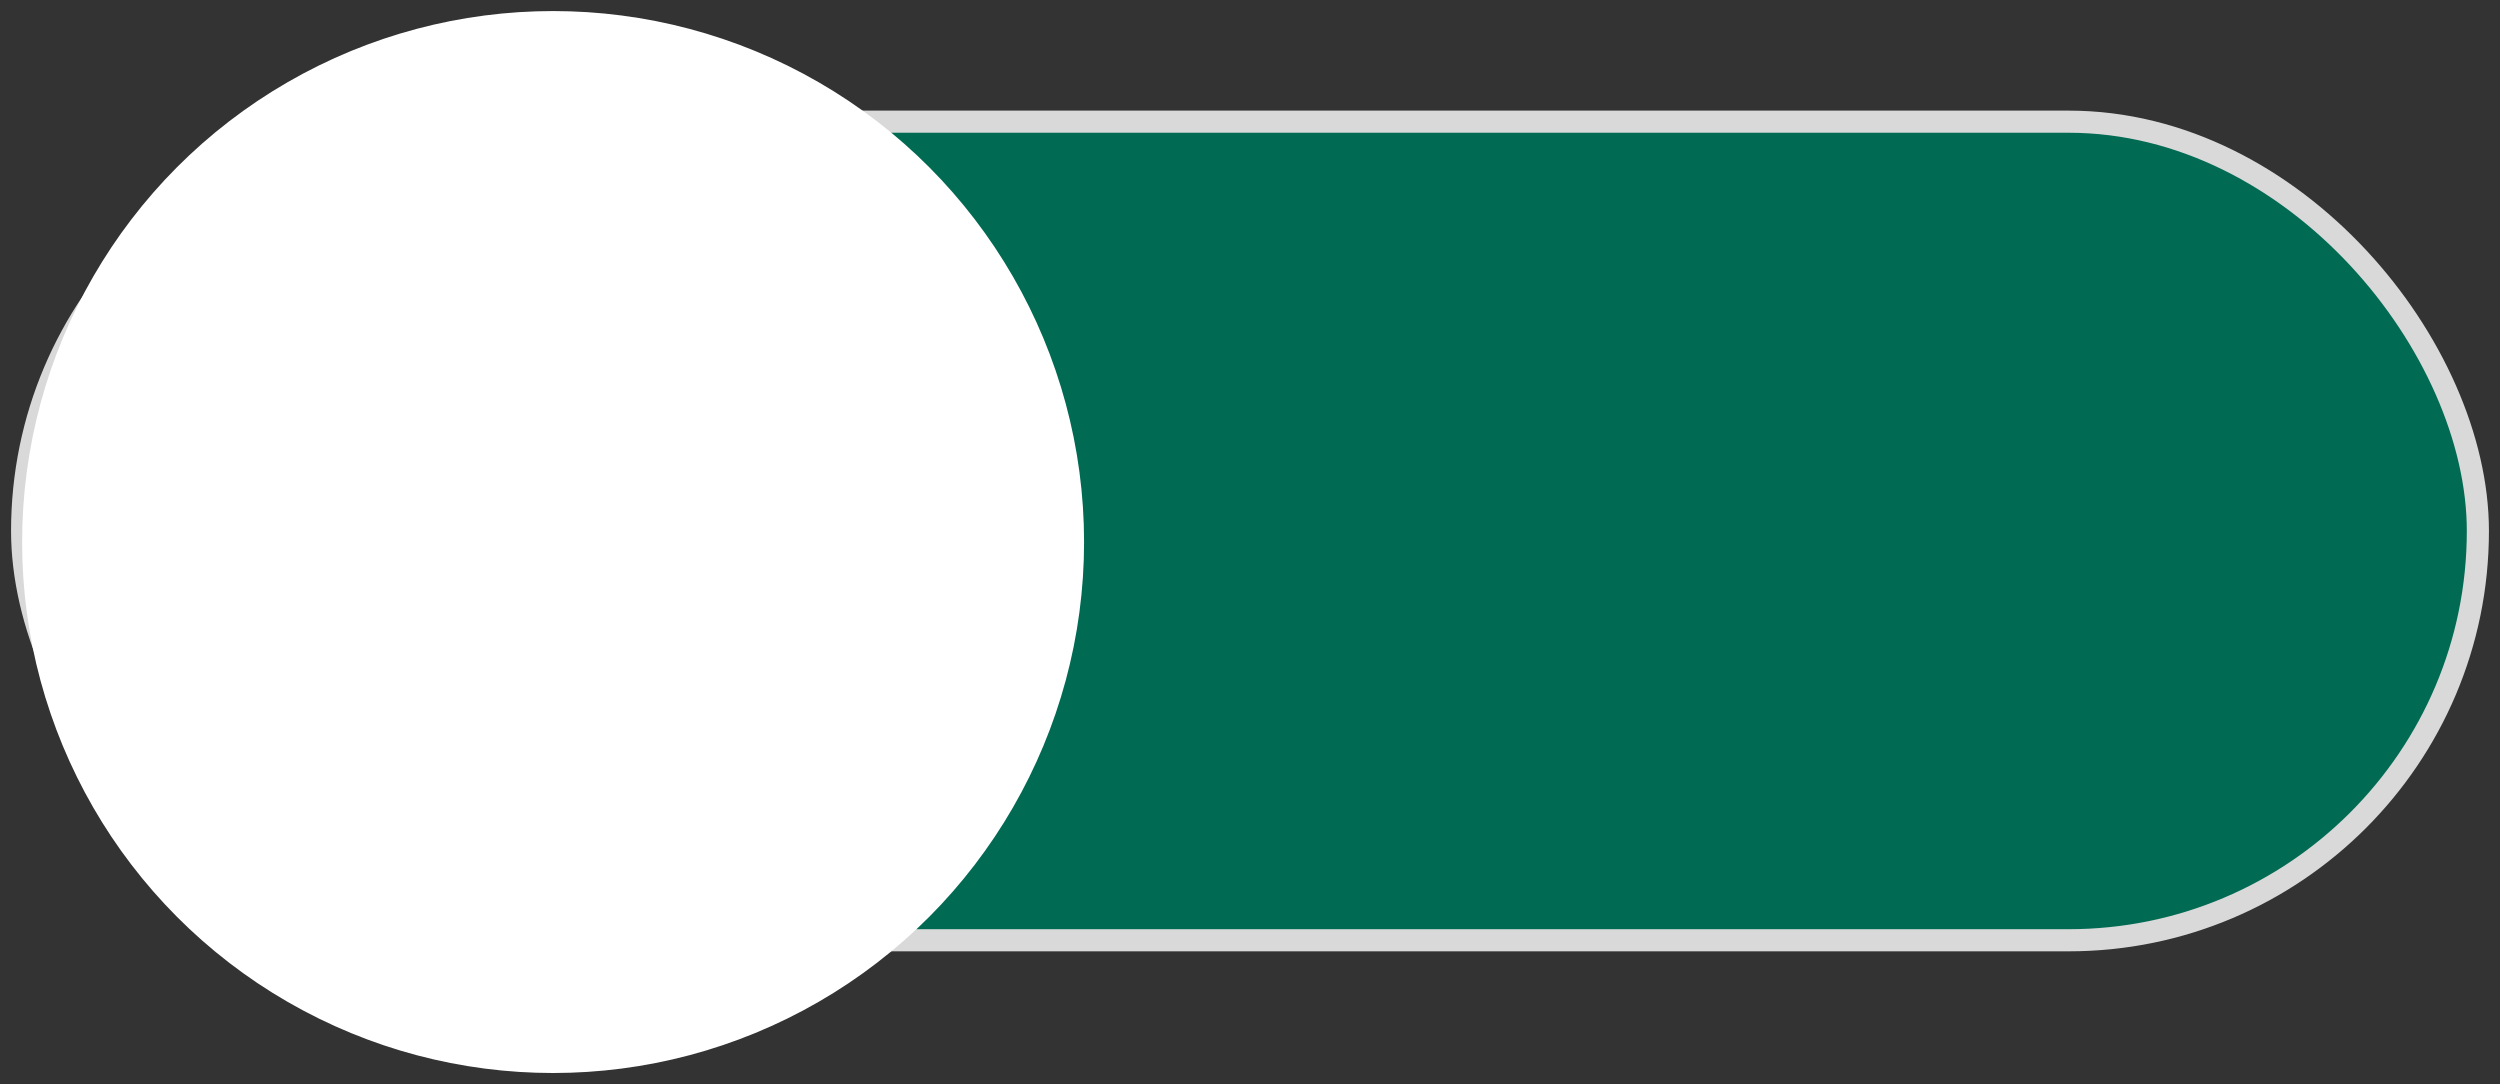 <svg width="113" height="49" viewBox="0 0 113 49" fill="none" xmlns="http://www.w3.org/2000/svg">
<rect x="0" y="0" width="113" height="49" fill="#333333" stroke="none"/>
<rect x="1" y="5.5" width="111" height="37" rx="18.5" fill="#016A52" stroke="#D9D9D9"/>
<circle cx="25" cy="24.5" r="23.5" fill="white" stroke="white"/>
</svg>
